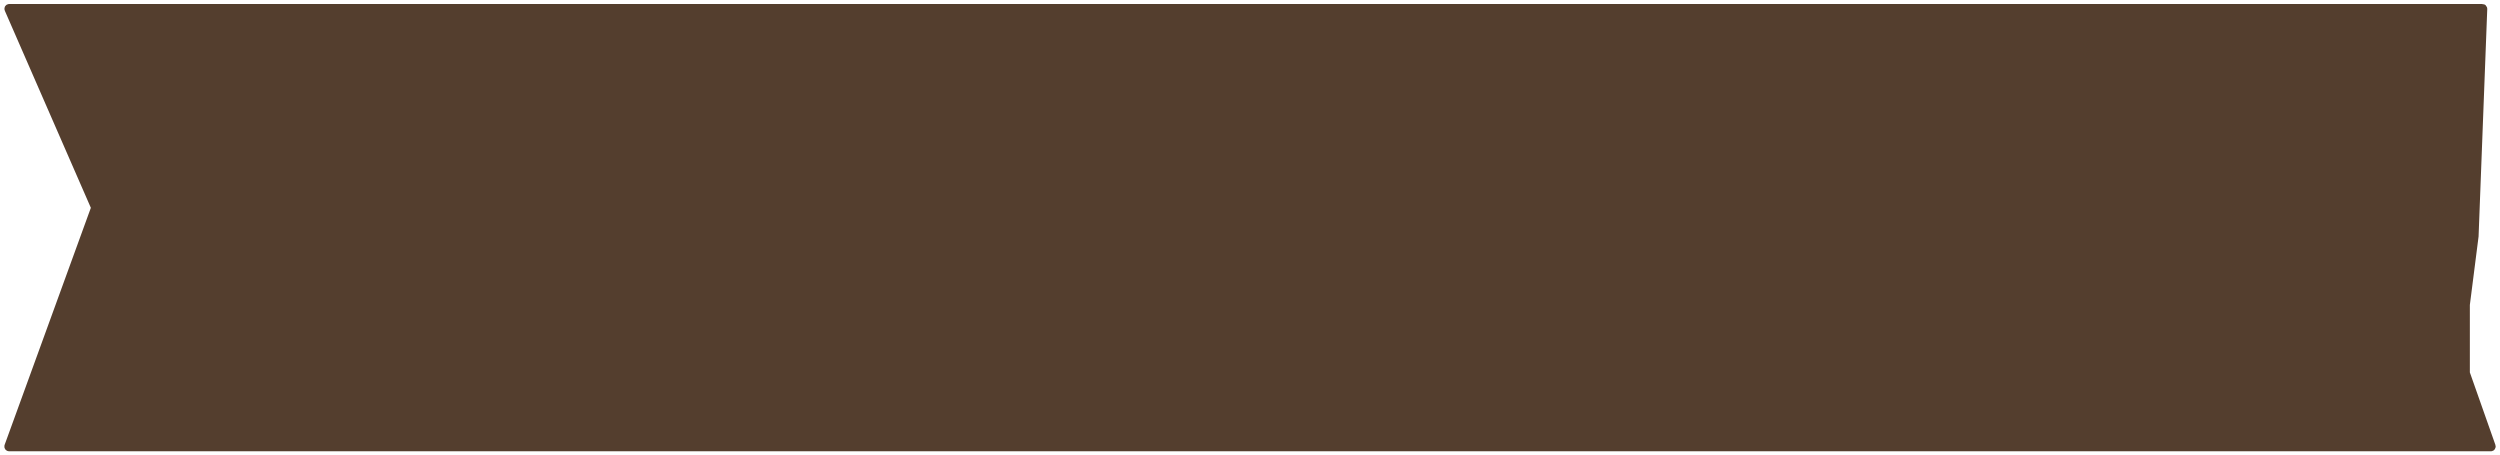 <svg width="313" height="57" viewBox="0 0 313 57" fill="none" xmlns="http://www.w3.org/2000/svg">
<path d="M310.805 1H1.153C1.081 1 1.032 1.074 1.061 1.14L11.896 25.963C11.907 25.987 11.907 26.013 11.899 26.038L1.049 55.866C1.025 55.931 1.073 56 1.143 56H311.859C311.928 56 311.976 55.932 311.953 55.867L308.732 46.73C308.728 46.72 308.726 46.709 308.726 46.697V38.143L309.818 29.571L310.905 1.104C310.907 1.047 310.862 1 310.805 1Z" fill="#543E2E" stroke="#543E2E"/>
</svg>
